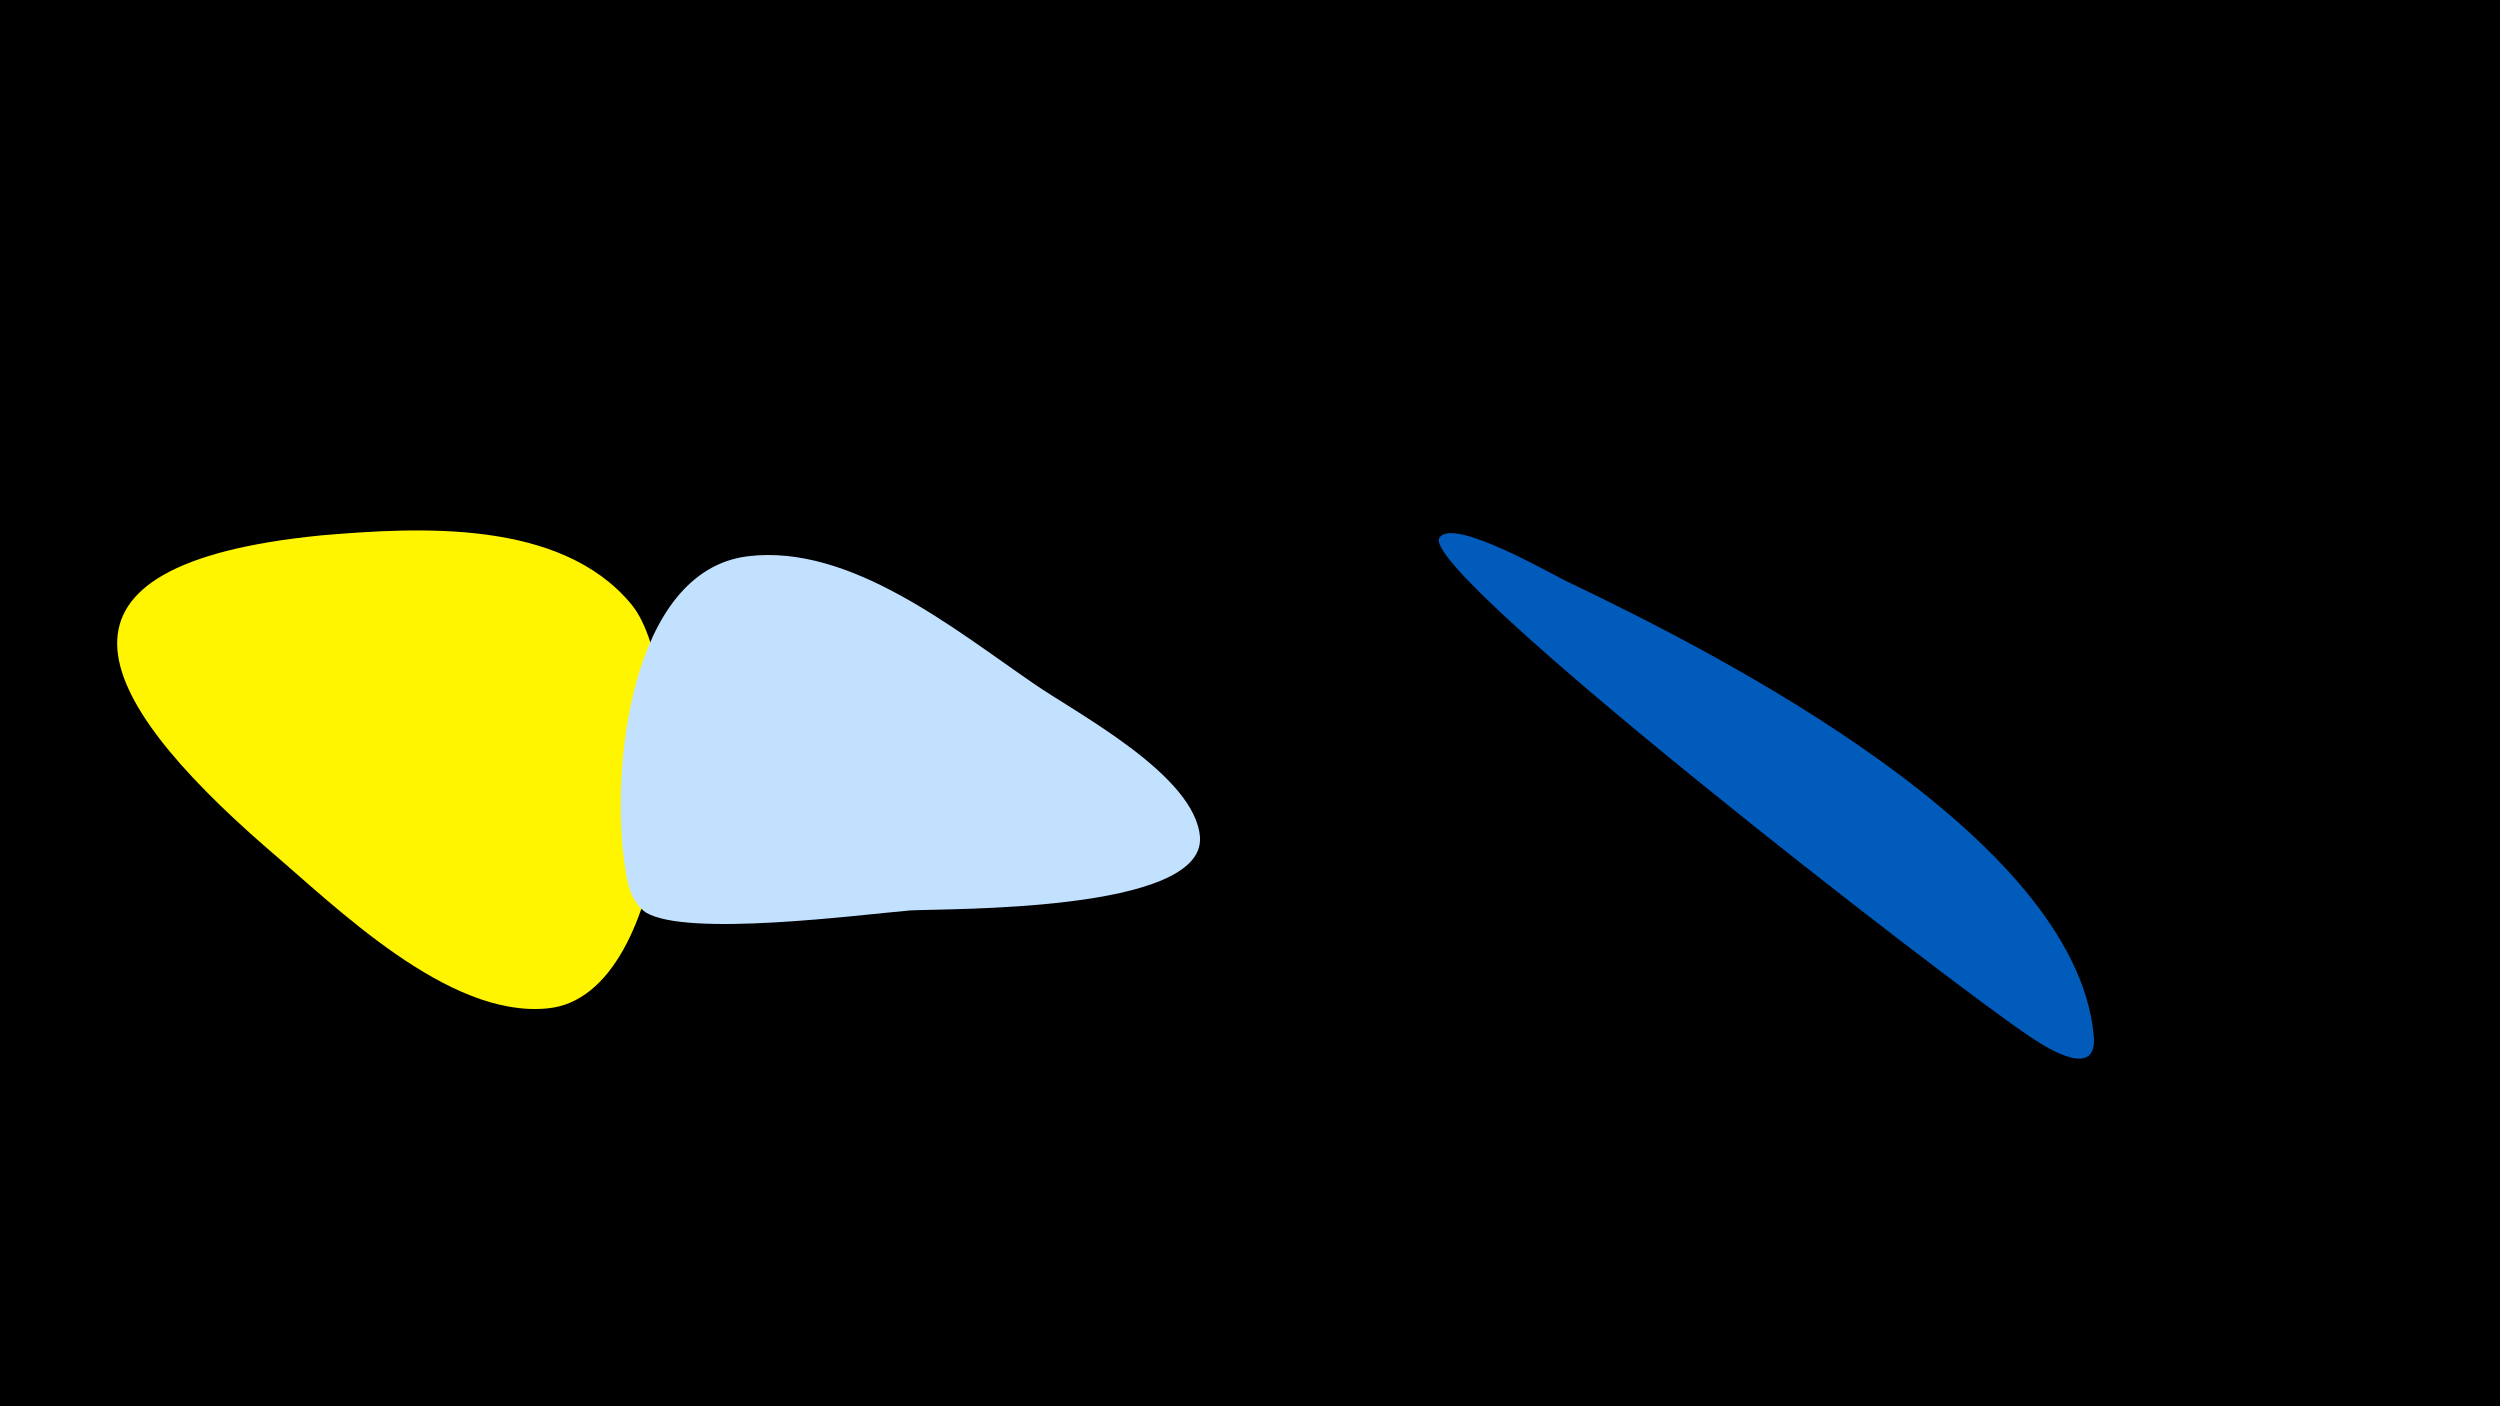 <svg width="1200" height="675" viewBox="-500 -500 1200 675" xmlns="http://www.w3.org/2000/svg"><path d="M-500-500h1200v675h-1200z" fill="#000"/><path d="M-346-243c-141 14-111 76-26 150 33 28 87 82 135 77 61-6 69-159 40-194-34-41-102-37-149-33z"  fill="#fff500" /><path d="M76-98c-2-30-60-60-80-74-38-26-88-67-137-61-57 7-66 104-59 149 1 8 3 17 10 22 20 12 103 1 127-1 18-1 141 1 139-35z"  fill="#c2e1ff" /><path d="M505-3c-9-96-180-183-251-217-7-3-56-32-63-22-12 15 246 215 284 240 9 6 32 20 30-1z"  fill="#005bbb" /></svg>